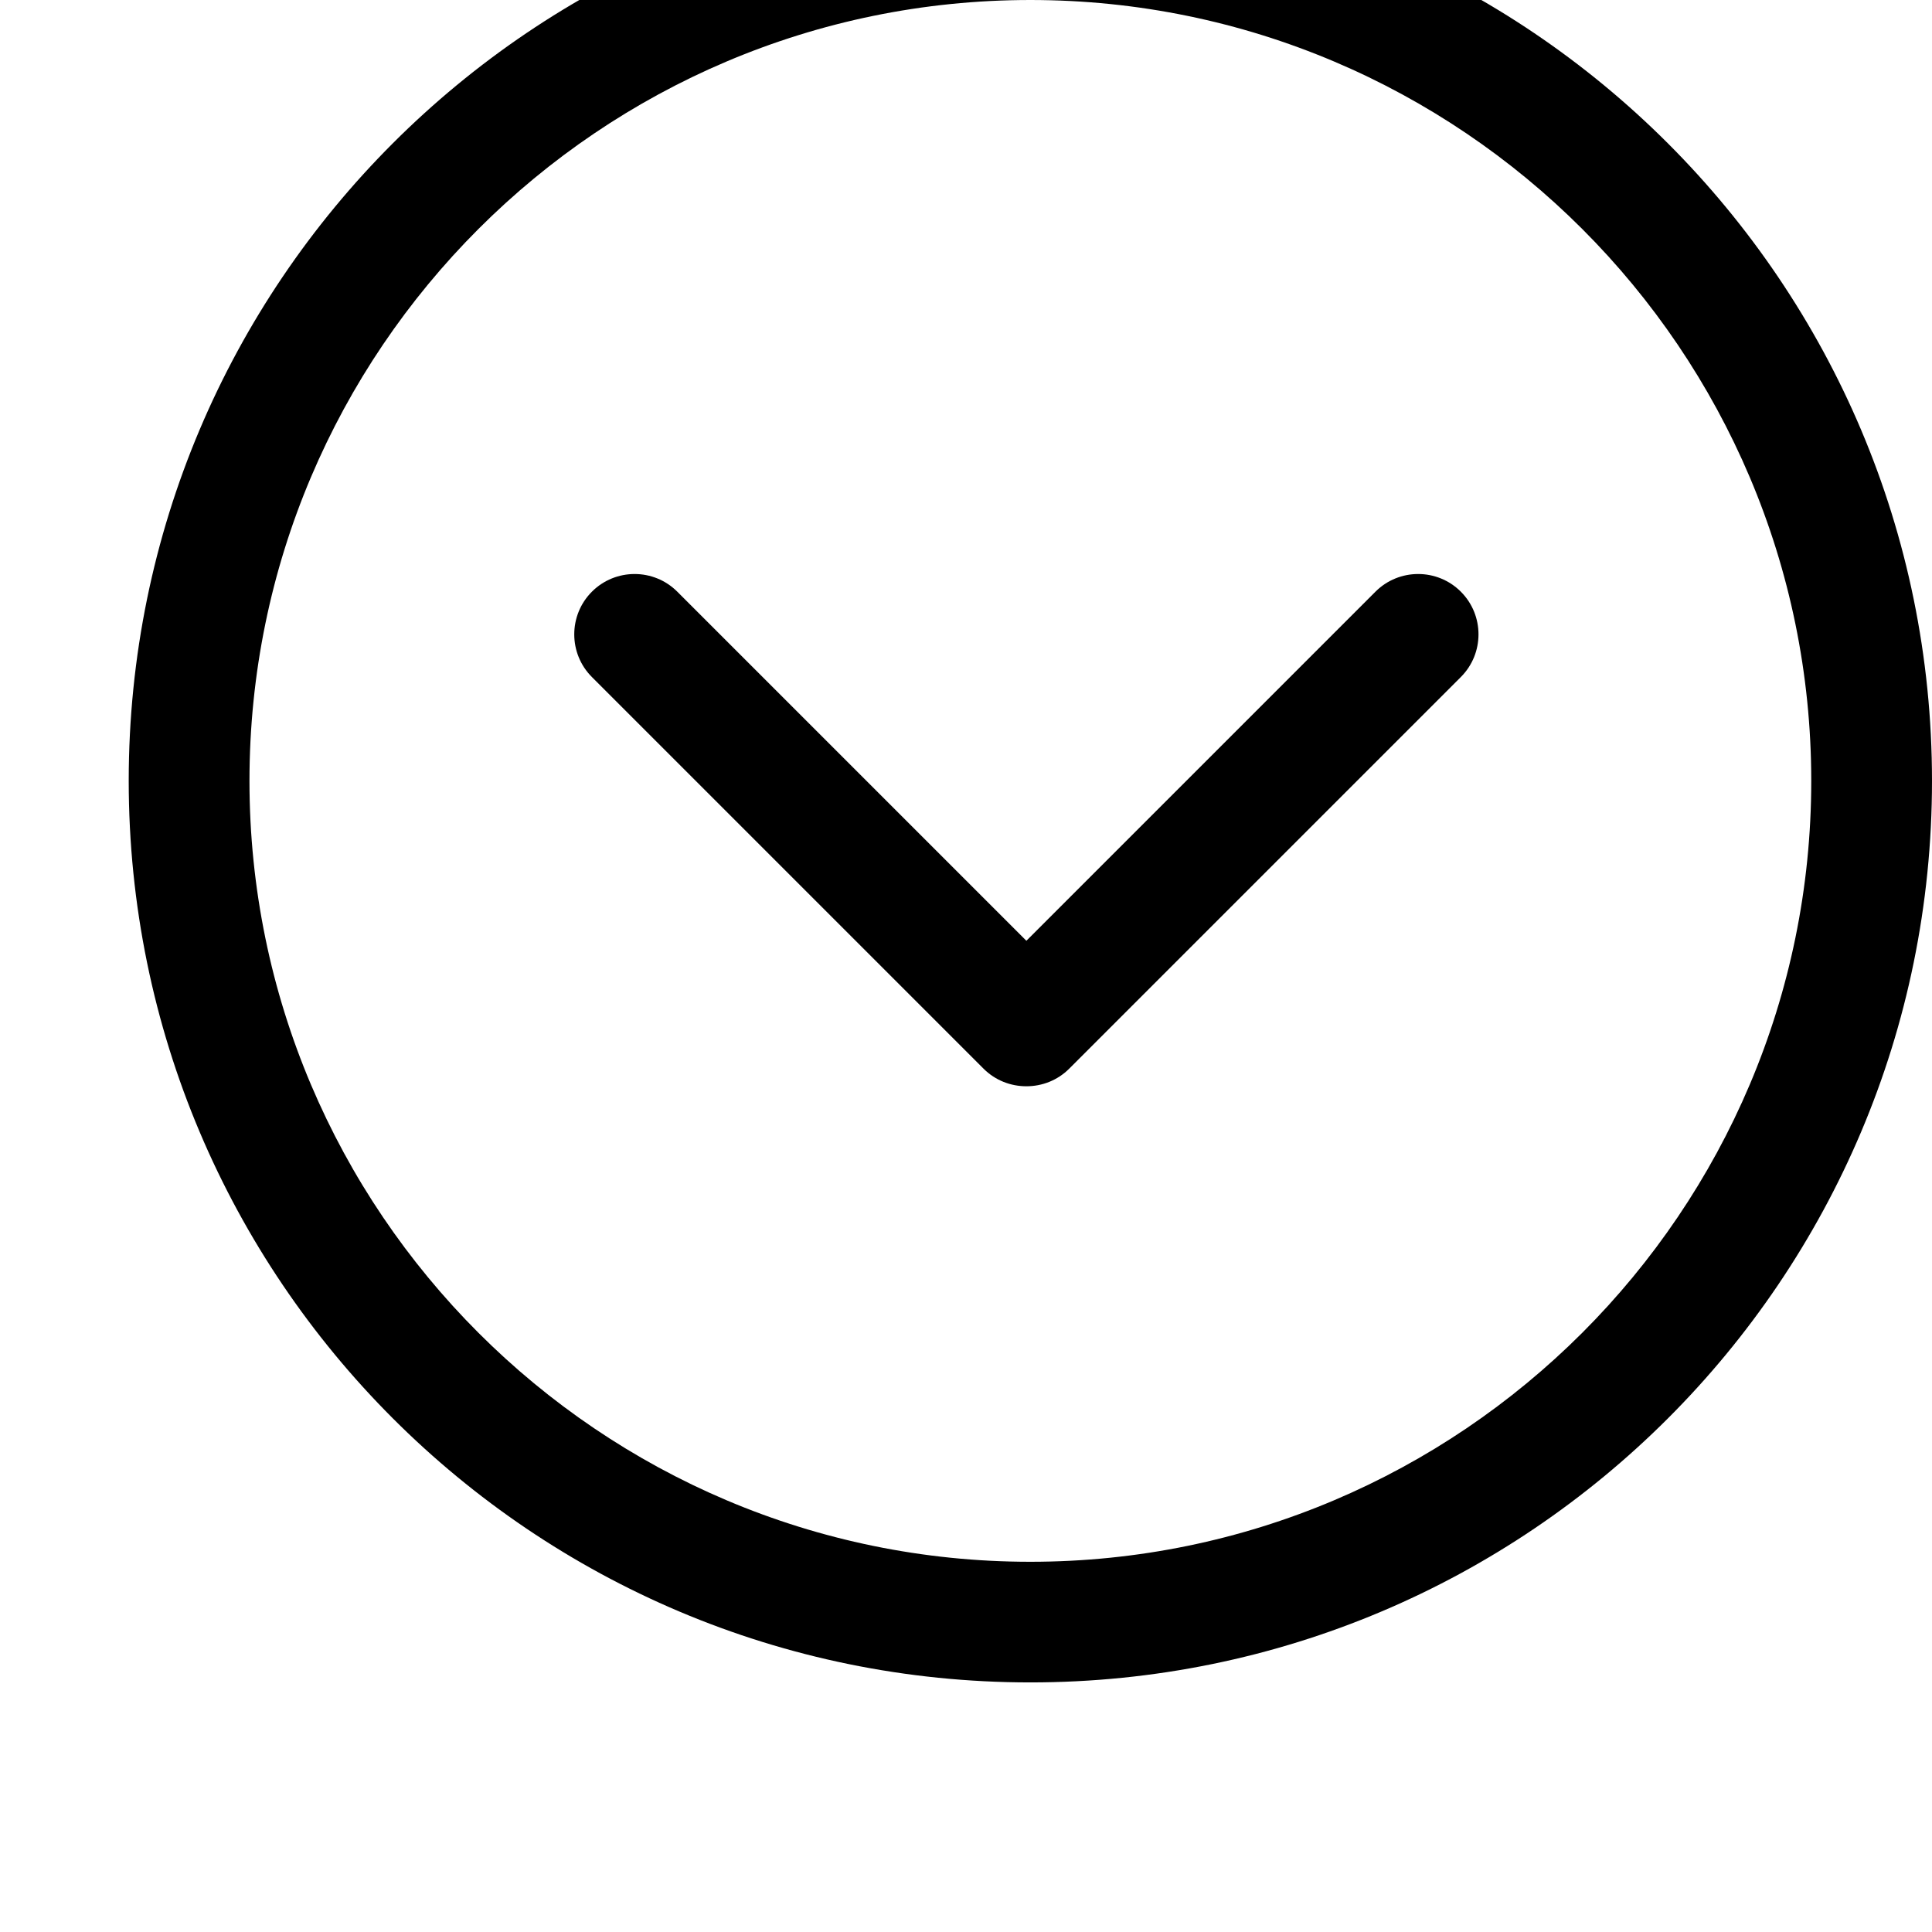 <svg width="128" height="128" viewBox="0 0 512 512" xmlns="http://www.w3.org/2000/svg"><path d="M283.36 283.2c-3.136 3.136-7.232 4.672-11.36 4.672-4.128 0-8.224-1.536-11.36-4.672L156.864 179.424c-6.24-6.24-6.24-16.384 0-22.624 6.24-6.24 16.384-6.24 22.624 0L272 249.312l92.512-92.512c6.24-6.24 16.384-6.24 22.624 0 6.24 6.24 6.24 16.384 0 22.624L283.36 283.2zm-10.304 162.656c-131.968 0-238.944-106.976-238.944-238.944S141.12-32 273.056-32 512 74.976 512 206.944 405.024 445.856 273.056 445.856zm0-445.856C158.944 0 66.112 92.832 66.112 206.944s92.832 206.944 206.944 206.944S480 321.024 480 206.944 387.168 0 273.056 0z"/></svg>